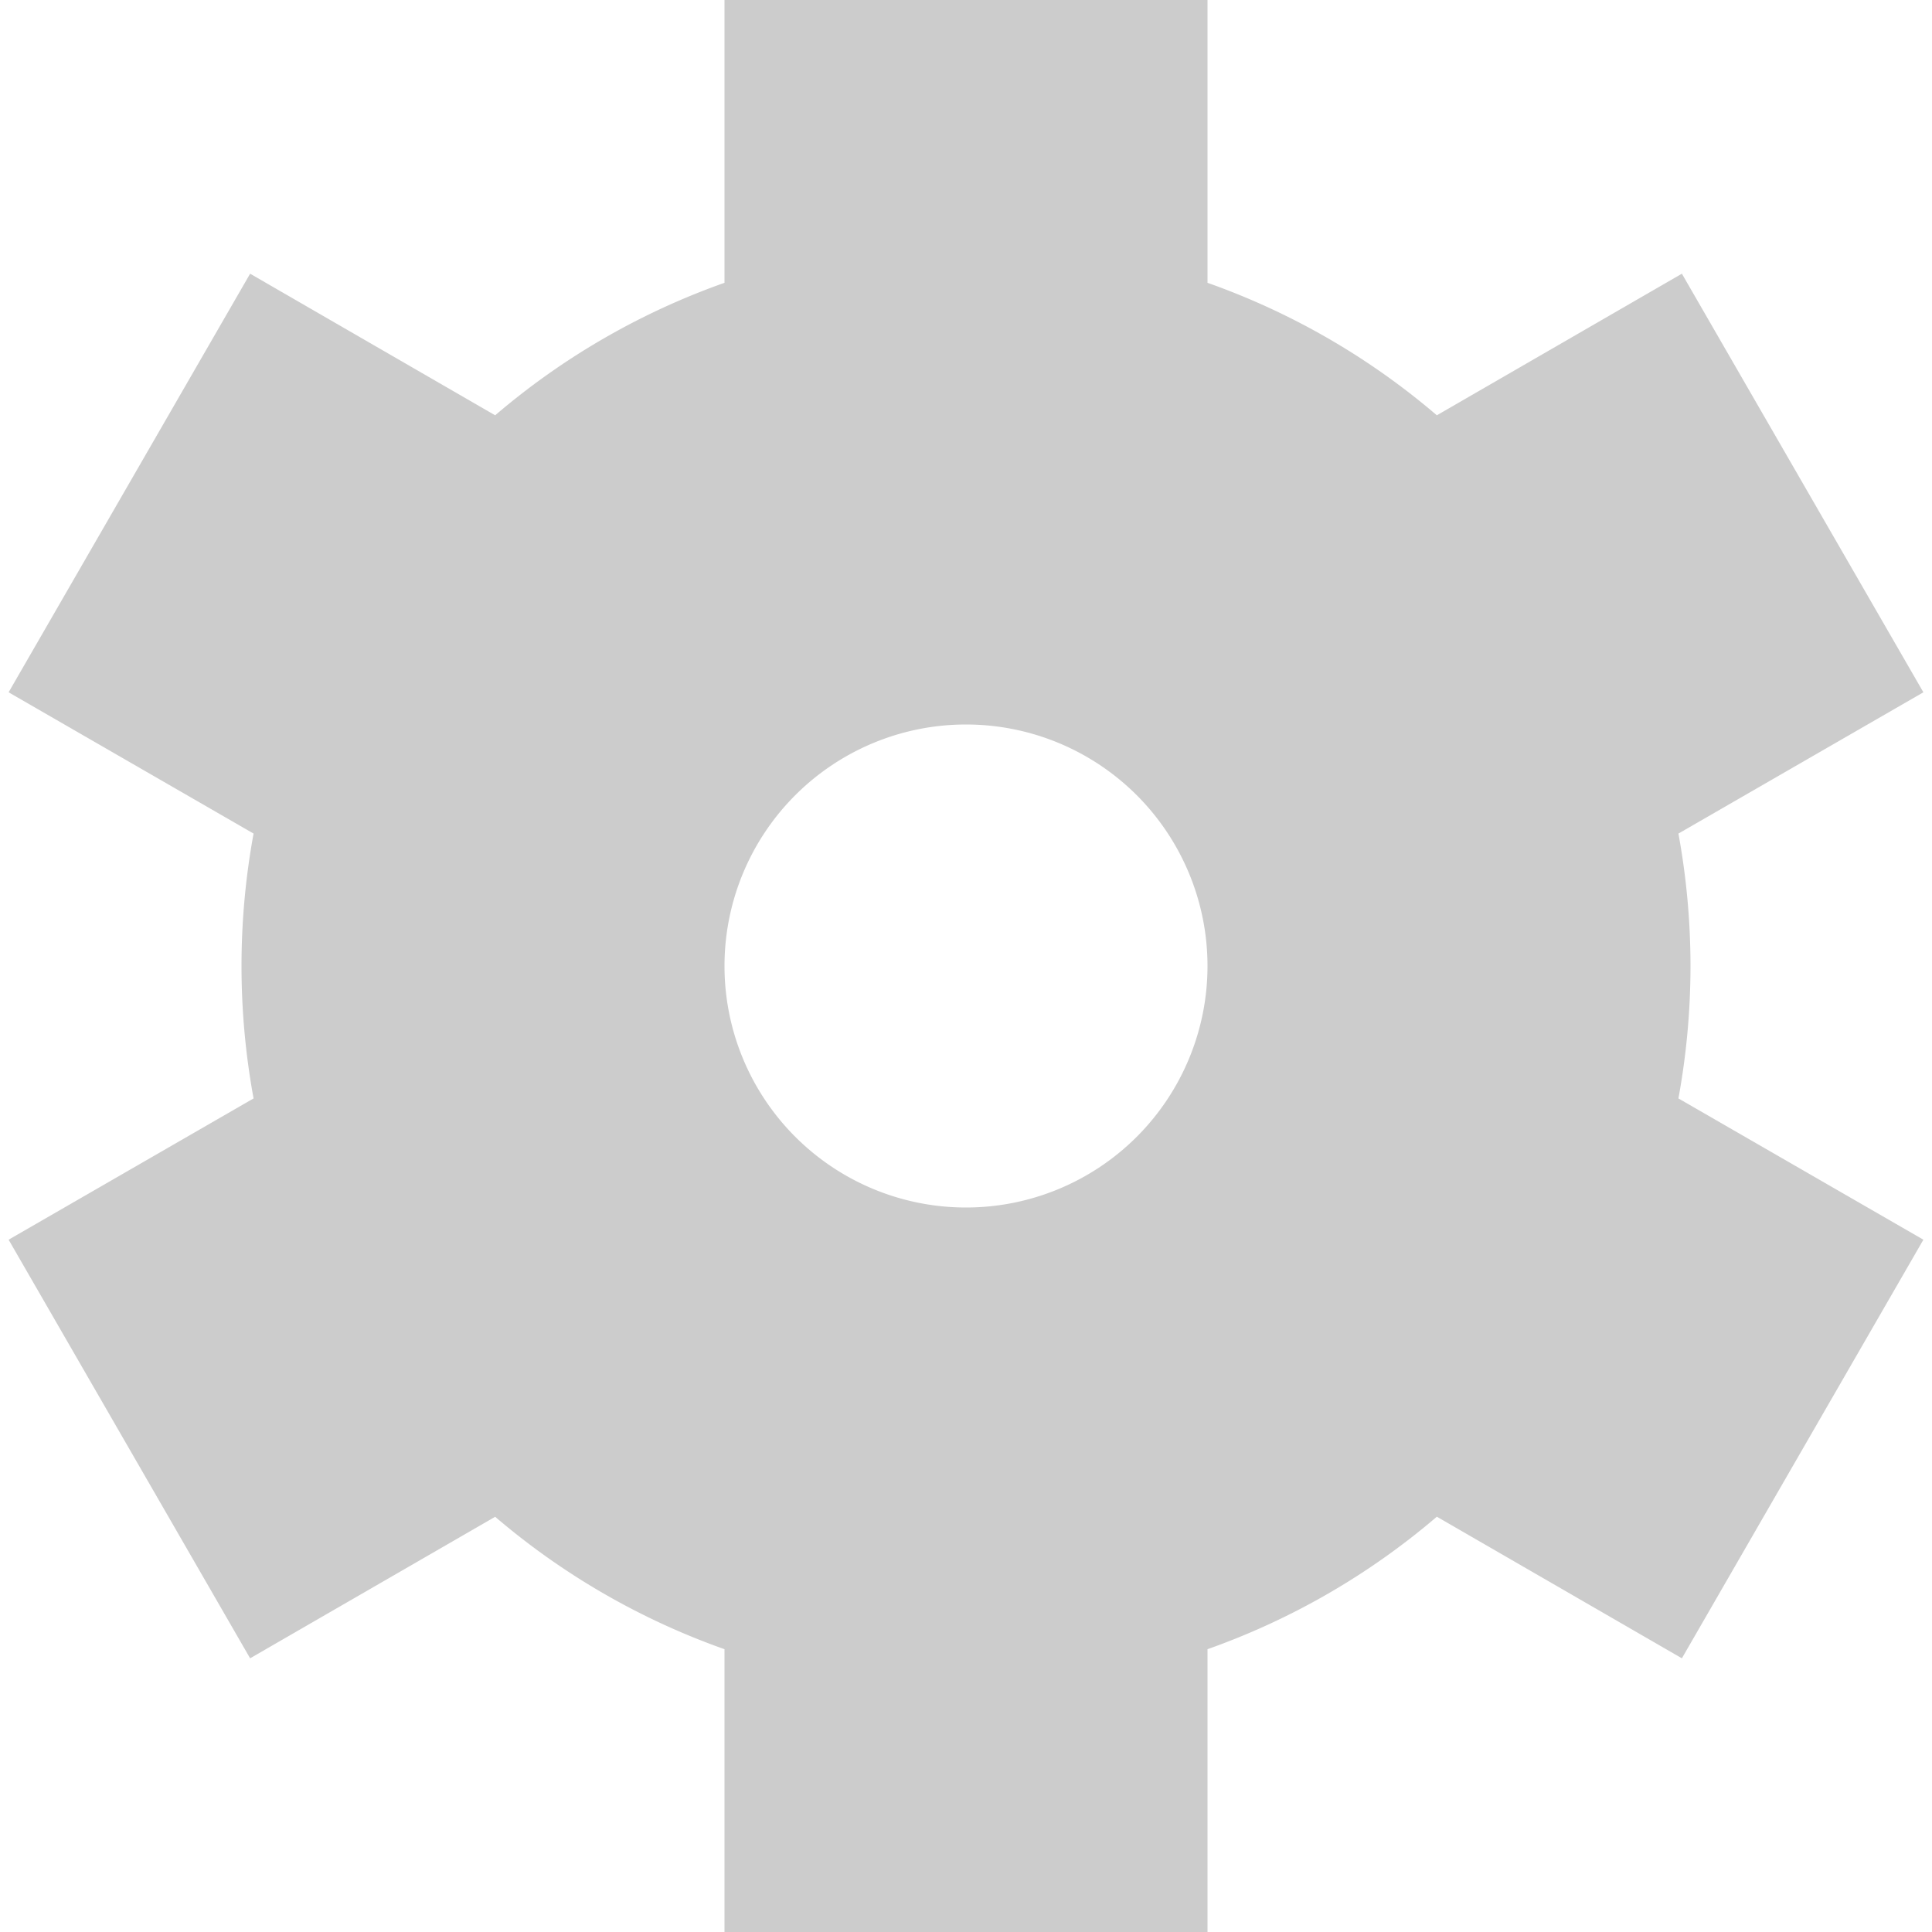 <?xml version="1.0" encoding="UTF-8"?>
<svg xmlns="http://www.w3.org/2000/svg" id="Layer_1" data-name="Layer 1" viewBox="0 0 24 24" width="512" height="512"><path d="M21,12a9.143,9.143,0,0,0-.15-1.645L23.893,8.6l-3-5.2L17.849,5.159A9,9,0,0,0,15,3.513V0H9V3.513A9,9,0,0,0,6.151,5.159L3.107,3.4l-3,5.2L3.15,10.355a9.1,9.1,0,0,0,0,3.29L.107,15.4l3,5.2,3.044-1.758A9,9,0,0,0,9,20.487V24h6V20.487a9,9,0,0,0,2.849-1.646L20.893,20.6l3-5.2L20.85,13.645A9.143,9.143,0,0,0,21,12Zm-6,0a3,3,0,1,1-3-3A3,3,0,0,1,15,12Z" fill="#ccc"/></svg>
